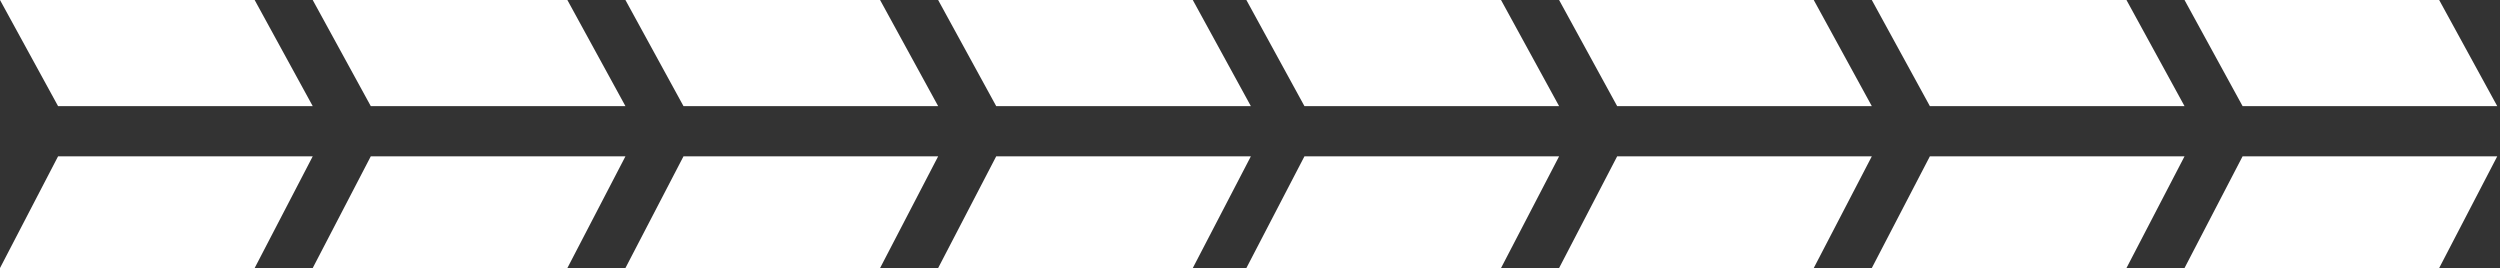 <svg width="345" height="37" viewBox="0 0 345 37" fill="none" xmlns="http://www.w3.org/2000/svg">
<rect x="0" y="0" width="345" height="37" fill="#333333" stroke="none"/>
<path d="M336.605 36.99L301.463 36.99L309.474 21.578L344.617 21.578L336.605 36.99Z" fill="white"/>
<path d="M293.451 36.99L258.308 36.99L266.32 21.578L301.463 21.578L293.451 36.99Z" fill="white"/>
<path d="M250.297 36.99L215.154 36.99L223.166 21.578L258.308 21.578L250.297 36.99Z" fill="white"/>
<path d="M207.142 36.99L171.999 36.99L180.011 21.578L215.154 21.578L207.142 36.99Z" fill="white"/>
<path d="M336.605 0L301.463 0L309.475 14.642L344.617 14.642L336.605 0Z" fill="white"/>
<path d="M293.451 0L258.308 0L266.32 14.642L301.463 14.642L293.451 0Z" fill="white"/>
<path d="M250.297 0L215.154 0L223.166 14.642L258.308 14.642L250.297 0Z" fill="white"/>
<path d="M207.142 0L171.999 0L180.011 14.642L215.154 14.642L207.142 0Z" fill="white"/>
<path d="M164.605 36.99L129.463 36.99L137.475 21.578L172.617 21.578L164.605 36.99Z" fill="white"/>
<path d="M121.451 36.99L86.308 36.99L94.32 21.578L129.463 21.578L121.451 36.99Z" fill="white"/>
<path d="M78.297 36.99L43.154 36.99L51.166 21.578L86.308 21.578L78.297 36.99Z" fill="white"/>
<path d="M35.142 36.99L-0 36.99L8.011 21.578L43.154 21.578L35.142 36.99Z" fill="white"/>
<path d="M164.605 0L129.463 0L137.475 14.642L172.617 14.642L164.605 0Z" fill="white"/>
<path d="M121.451 0L86.308 0L94.32 14.642L129.463 14.642L121.451 0Z" fill="white"/>
<path d="M78.297 0L43.154 0L51.166 14.642L86.308 14.642L78.297 0Z" fill="white"/>
<path d="M35.142 0L-0 0L8.011 14.642L43.154 14.642L35.142 0Z" fill="white"/>
</svg>
